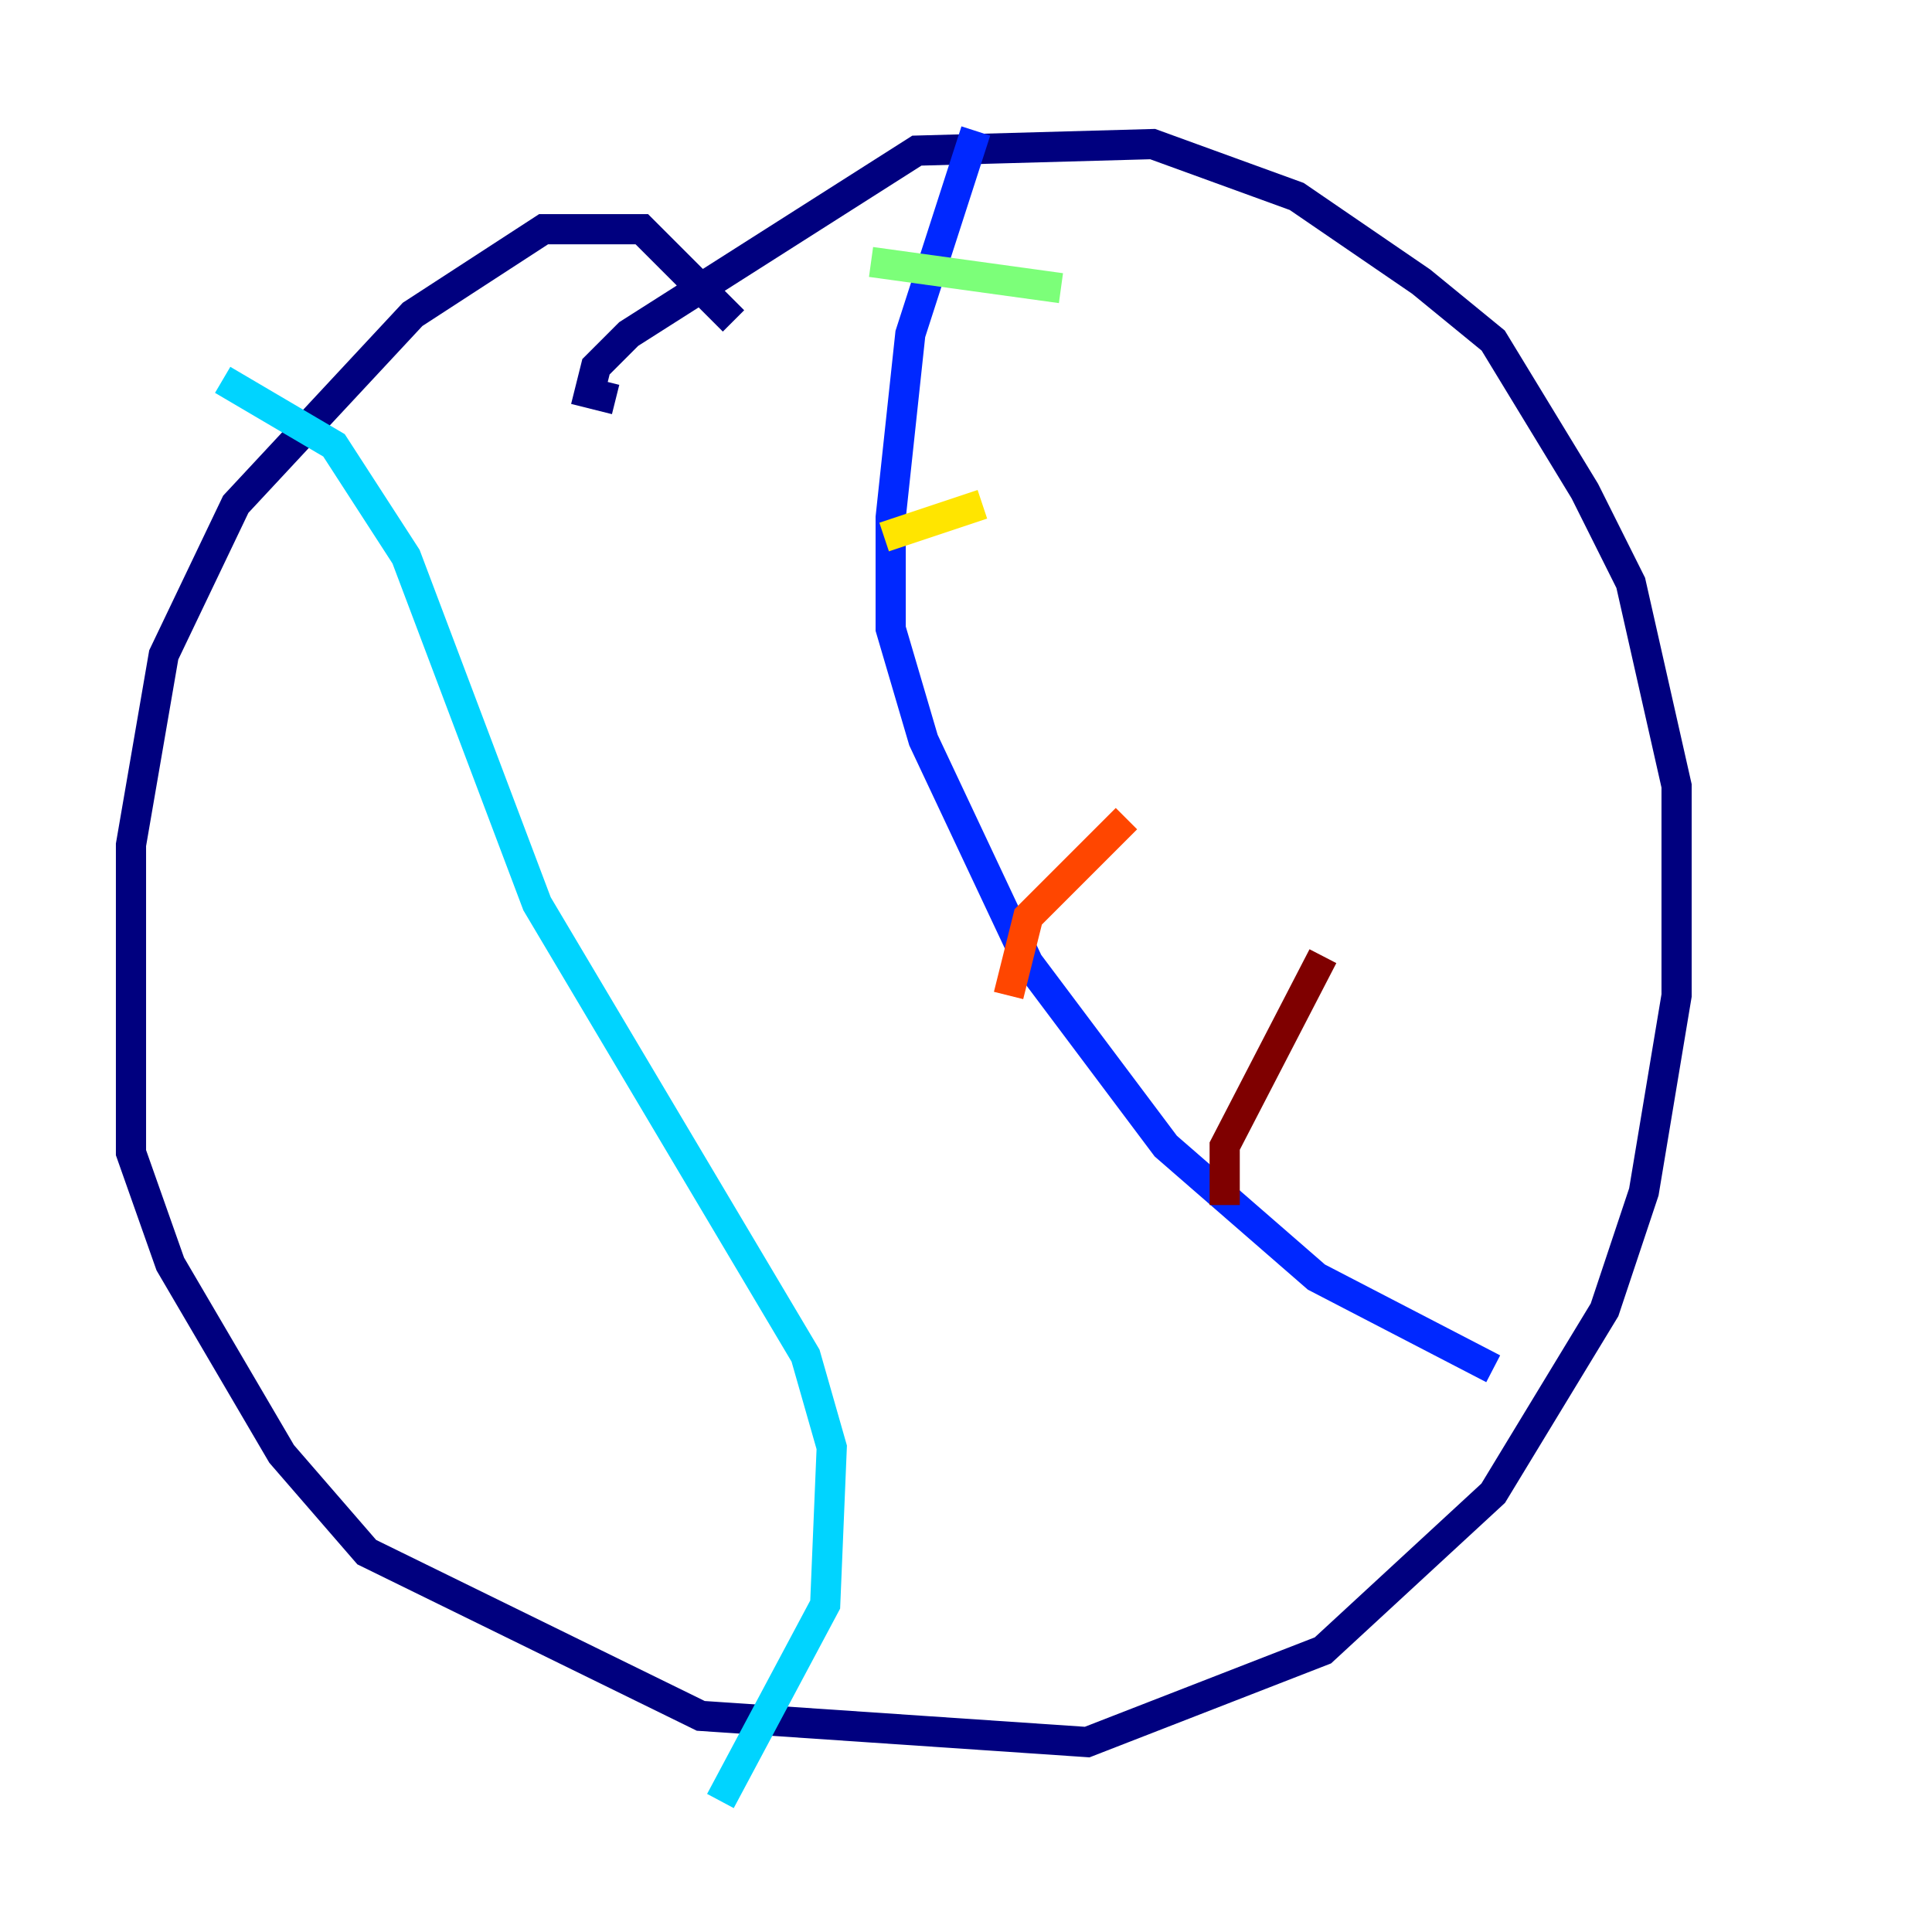 <?xml version="1.0" encoding="utf-8" ?>
<svg baseProfile="tiny" height="128" version="1.2" viewBox="0,0,128,128" width="128" xmlns="http://www.w3.org/2000/svg" xmlns:ev="http://www.w3.org/2001/xml-events" xmlns:xlink="http://www.w3.org/1999/xlink"><defs /><polyline fill="none" points="48.597,21.261 42.522,15.186 36.014,15.186 27.336,20.827 15.62,33.41 10.848,43.39 8.678,55.973 8.678,76.366 11.281,83.742 18.658,96.325 24.298,102.834 46.427,113.681 72.027,115.417 87.647,109.342 98.929,98.929 106.305,86.78 108.909,78.969 111.078,65.953 111.078,52.068 108.041,38.617 105.003,32.542 98.929,22.563 94.156,18.658 85.912,13.017 76.366,9.546 60.746,9.98 41.654,22.129 39.485,24.298 39.051,26.034 40.786,26.468" stroke="#00007f" stroke-width="2" /><polyline fill="none" points="64.651,8.678 60.312,22.129 59.01,34.278 59.01,41.654 61.18,49.031 68.122,63.783 77.234,75.932 87.214,84.61 98.929,90.685" stroke="#0028ff" stroke-width="2" /><polyline fill="none" points="14.752,25.166 22.129,29.505 26.902,36.881 35.58,59.878 53.37,89.817 55.105,95.891 54.671,106.305 47.729,119.322" stroke="#00d4ff" stroke-width="2" /><polyline fill="none" points="70.291,19.091 57.709,17.356" stroke="#7cff79" stroke-width="2" /><polyline fill="none" points="65.085,33.41 58.576,35.58" stroke="#ffe500" stroke-width="2" /><polyline fill="none" points="74.63,54.237 68.122,60.746 66.82,65.953" stroke="#ff4600" stroke-width="2" /><polyline fill="none" points="87.647,63.349 81.139,75.932 81.139,79.837" stroke="#7f0000" stroke-width="2" /></svg>